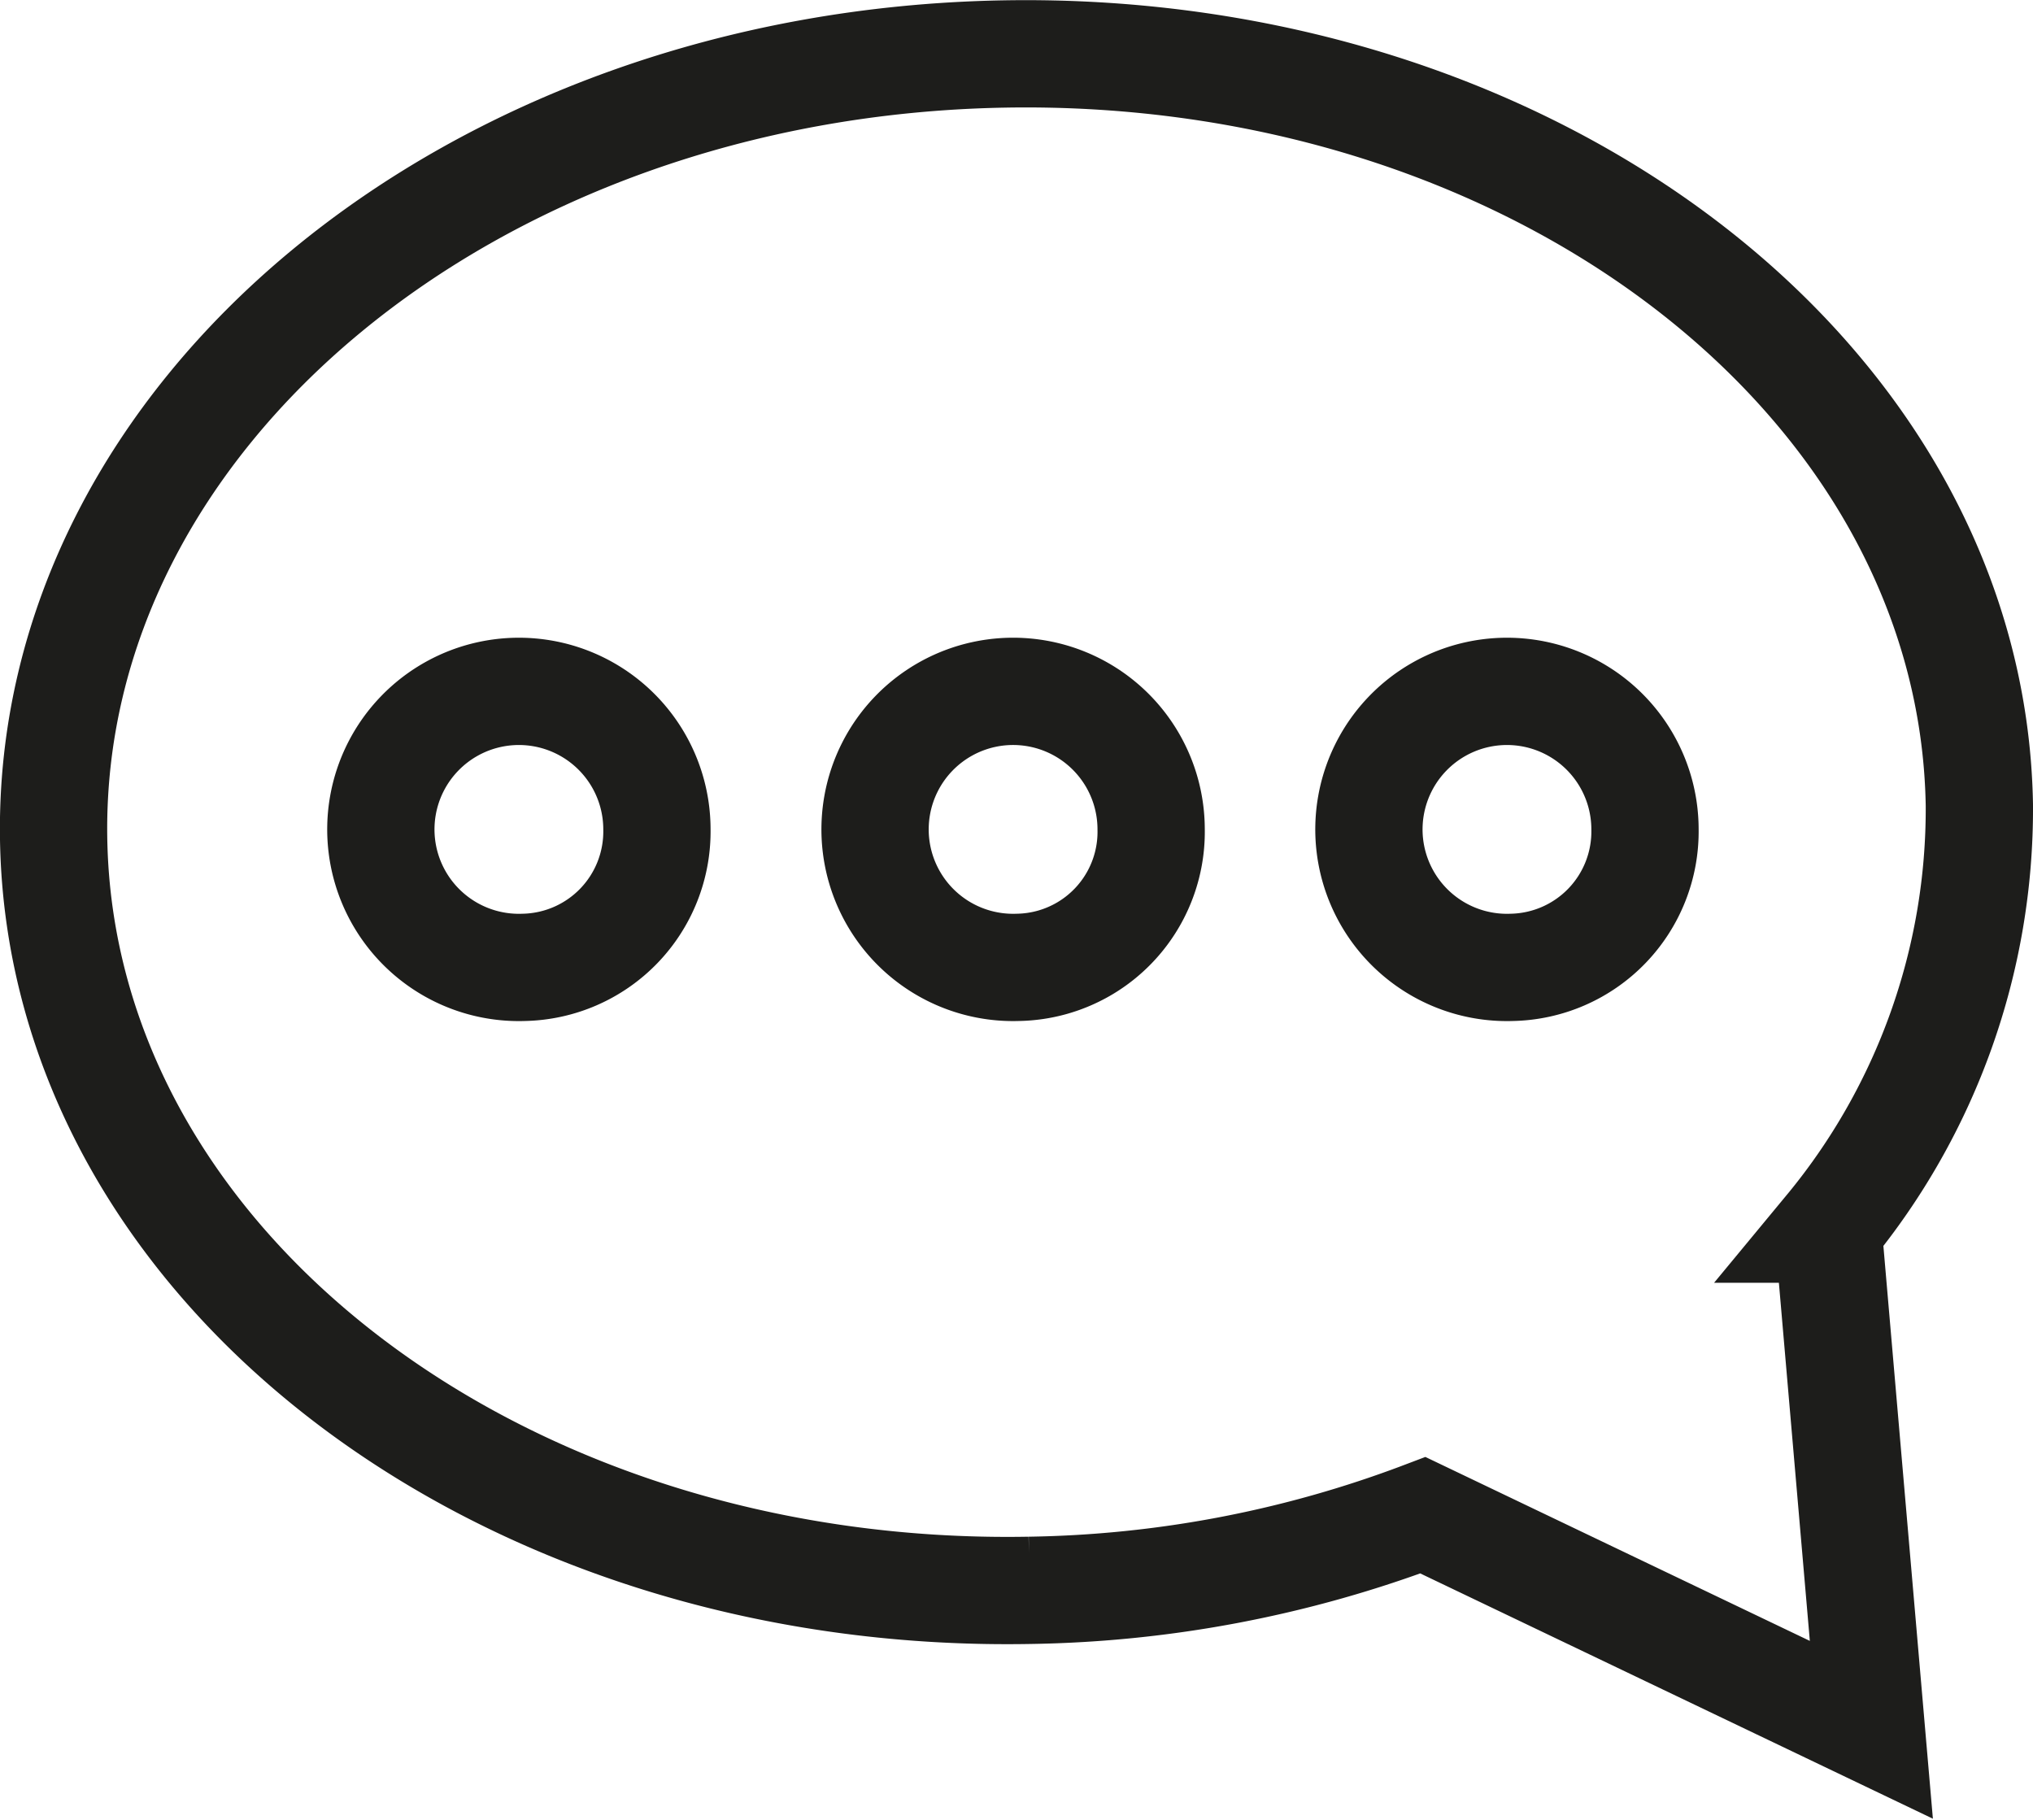 <svg xmlns="http://www.w3.org/2000/svg" viewBox="0 0 56.85 50.9"><defs><style>.cls-1{fill:none;stroke:#1d1d1b;stroke-miterlimit:10;stroke-width:3px;}</style></defs><g id="Слой_2" data-name="Слой 2"><g id="Слой_1-2" data-name="Слой 1"><path class="cls-1" d="M55.35,22.51c-.2-11.87-12.41-21.27-27.29-21S1.3,11.61,1.5,23.47s12.41,21.27,27.29,21a32.4,32.4,0,0,0,11-2.1l12.54,6-1.21-14A18.43,18.43,0,0,0,55.35,22.51Zm-40.7,4.54a3.86,3.86,0,1,1,3.72-3.86A3.8,3.8,0,0,1,14.65,27.05Zm13.81,0a3.86,3.86,0,1,1,3.73-3.86A3.79,3.79,0,0,1,28.46,27.05Zm13.82,0A3.86,3.86,0,1,1,46,23.19,3.8,3.8,0,0,1,42.28,27.05Z"/></g></g></svg>